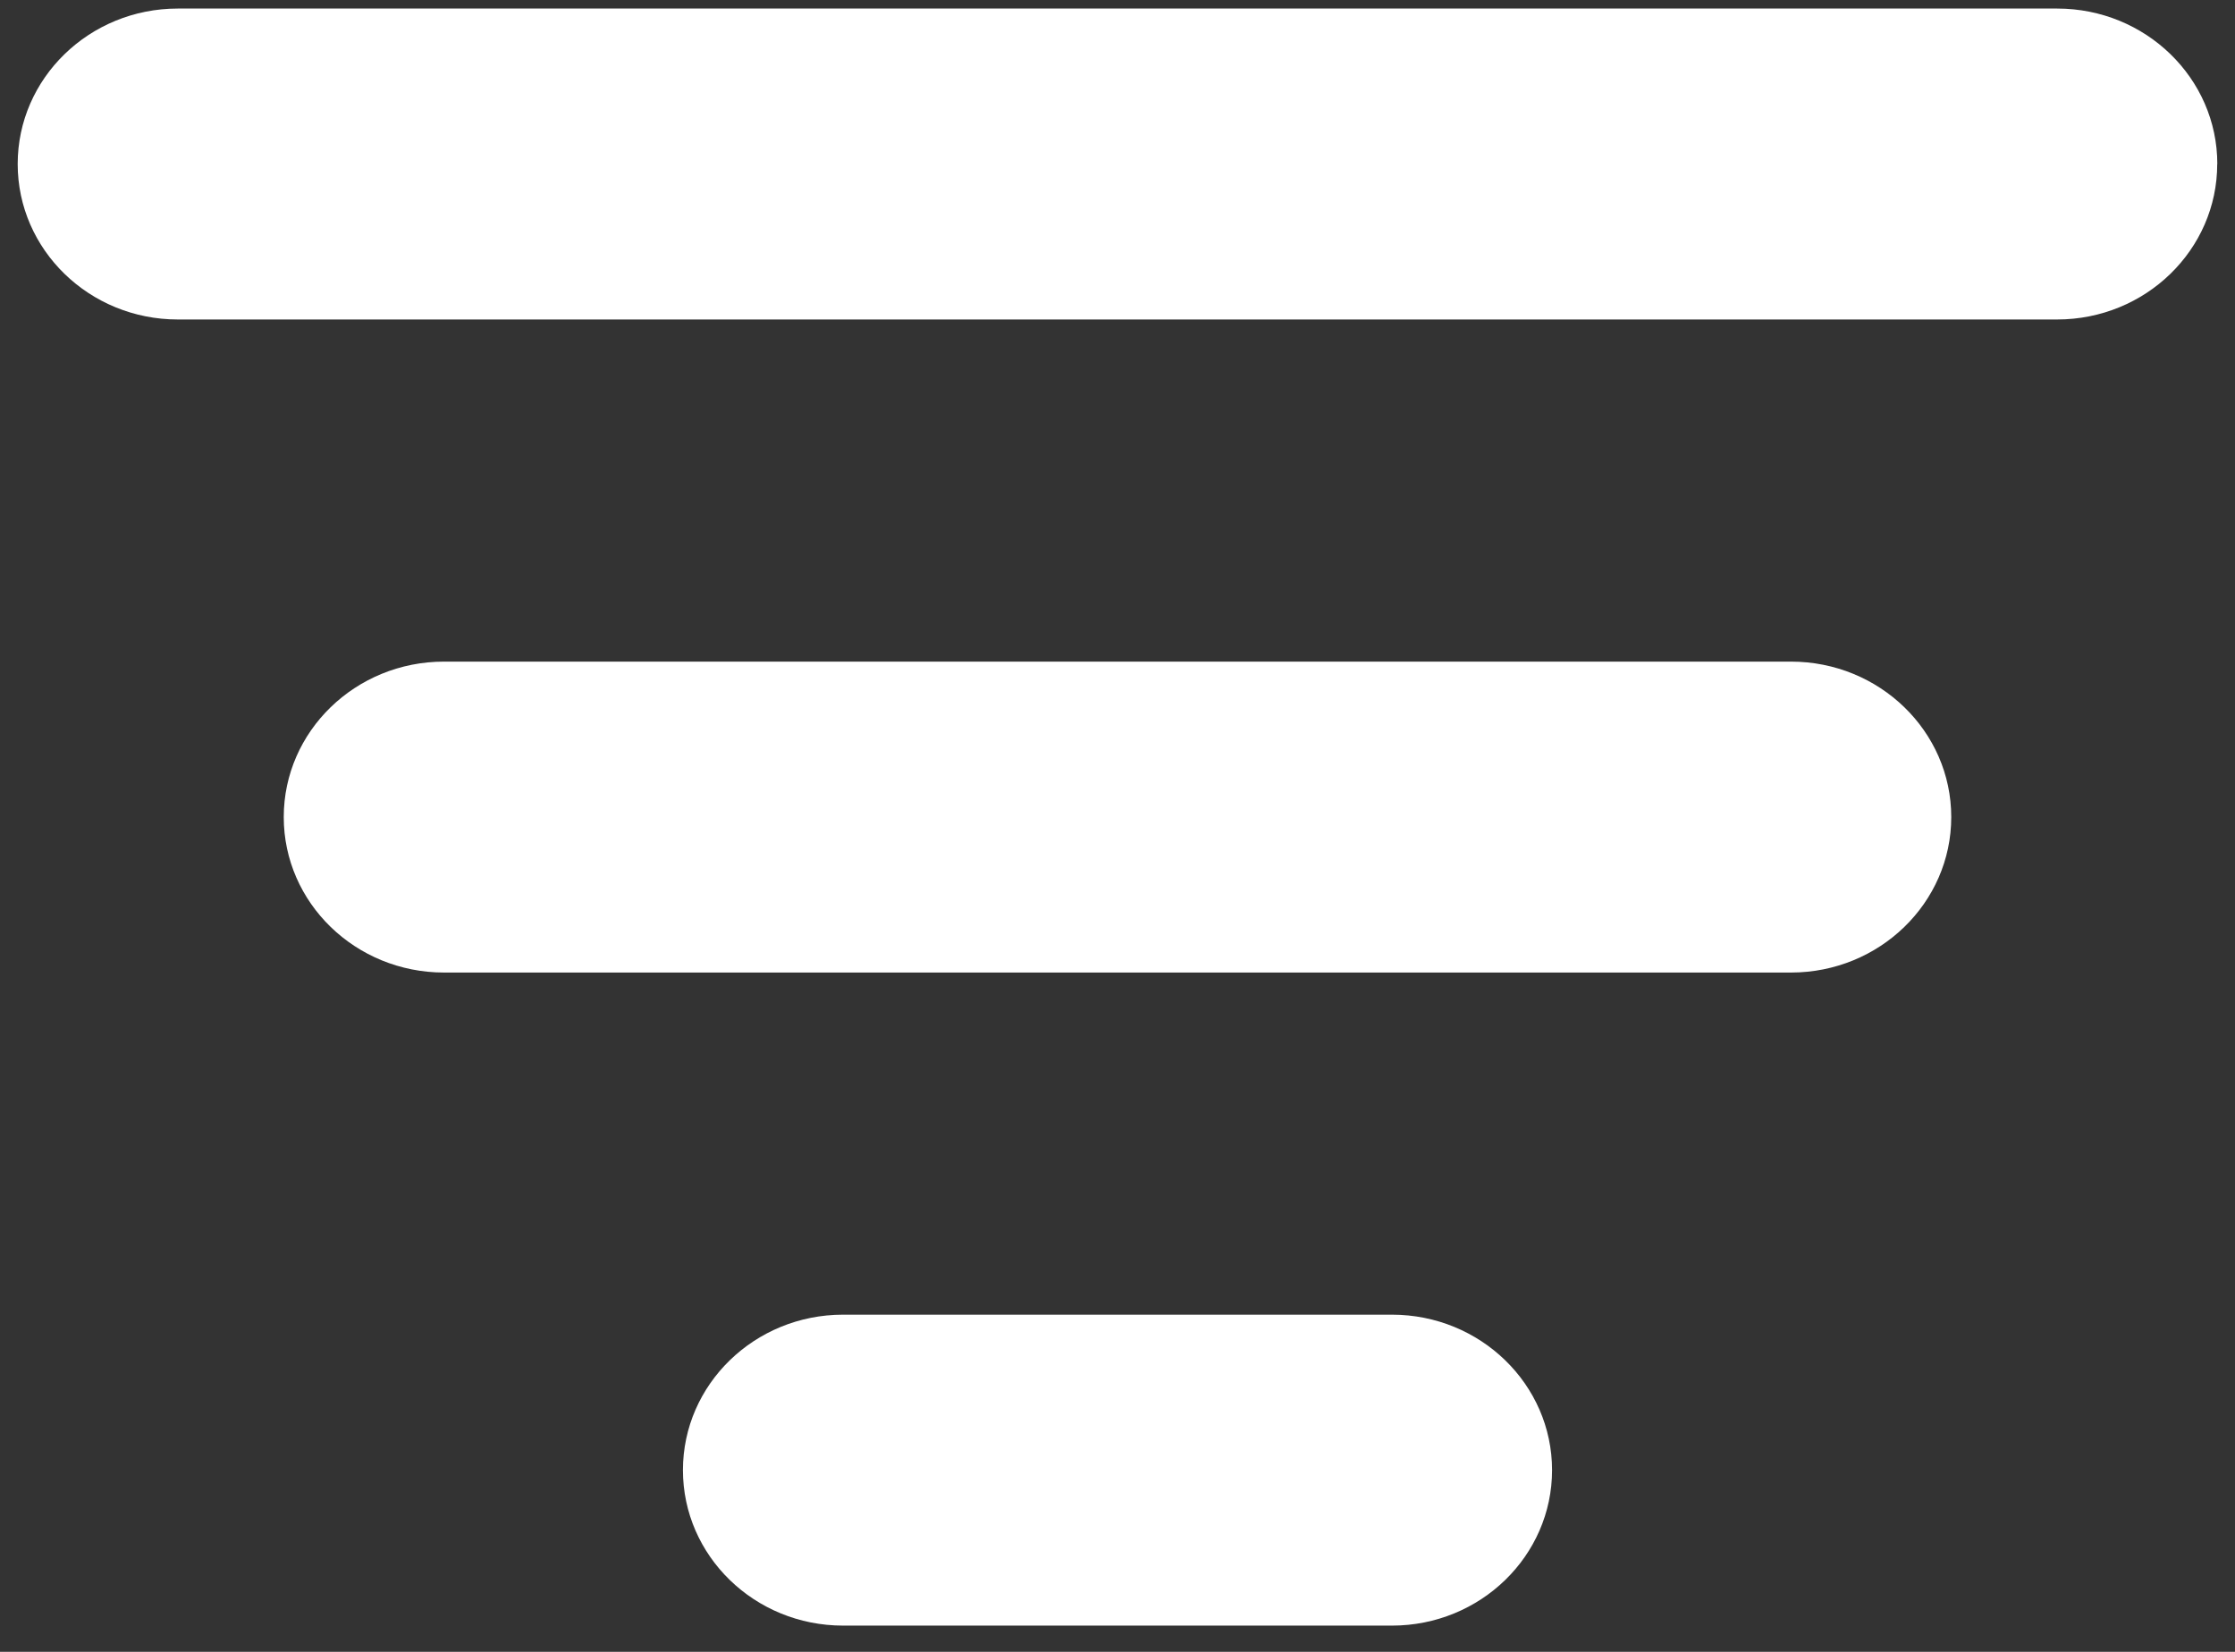 <svg xmlns="http://www.w3.org/2000/svg" width="23" height="17" viewBox="0 0 23 17">
    <rect x="0" y="0" width="23" height="17" fill="#333333" stroke="none"/>
    <g fill="#FFF">
        <path d="M22.817 1.688c0 .883-.738 1.6-1.648 1.6H1.83c-.91 0-1.648-.717-1.648-1.6 0-.883.738-1.6 1.648-1.6H21.17c.91 0 1.648.717 1.648 1.6zM20.08 8.409c0 .883-.739 1.6-1.65 1.6H4.57c-.911 0-1.65-.717-1.65-1.6 0-.883.739-1.6 1.65-1.6h13.86c.911 0 1.65.717 1.65 1.6zM15.972 15.13c0 .883-.738 1.6-1.648 1.6H8.676c-.91 0-1.648-.717-1.648-1.6 0-.883.738-1.6 1.648-1.6h5.648c.91 0 1.648.717 1.648 1.6z"/>
    </g>
</svg>

